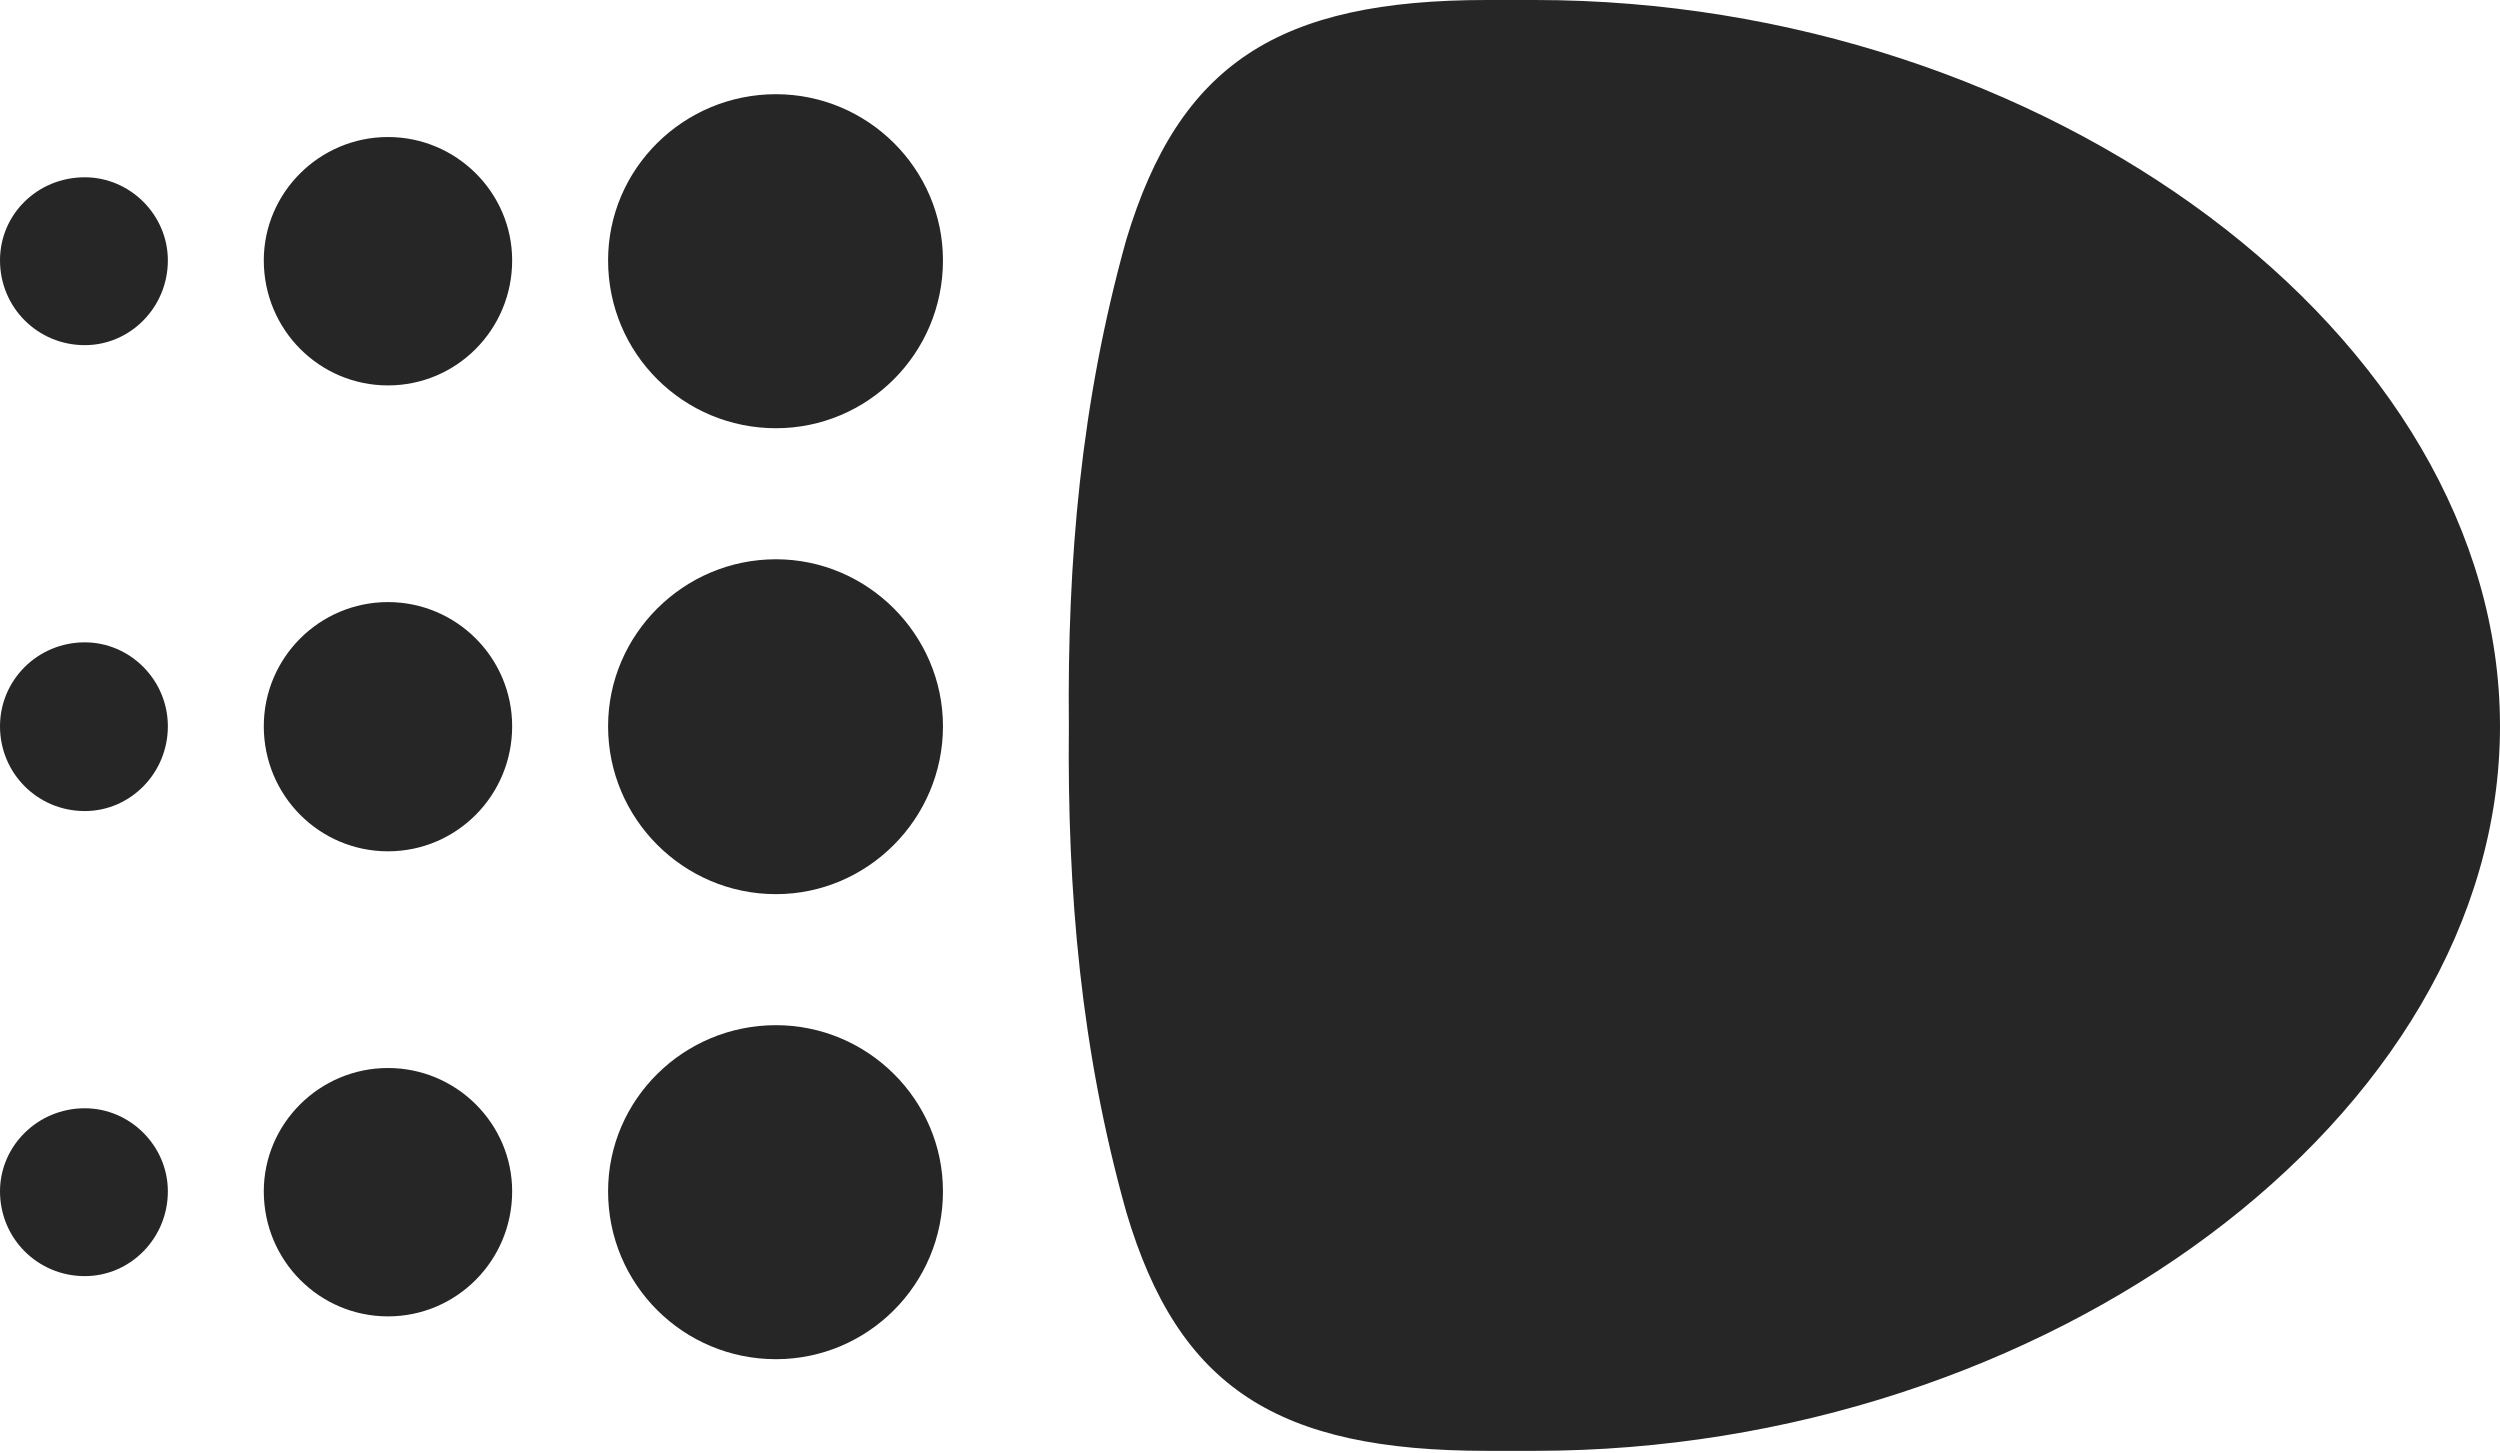 <?xml version="1.0" encoding="UTF-8"?>
<!--Generator: Apple Native CoreSVG 232.5-->
<!DOCTYPE svg
PUBLIC "-//W3C//DTD SVG 1.1//EN"
       "http://www.w3.org/Graphics/SVG/1.1/DTD/svg11.dtd">
<svg version="1.1" xmlns="http://www.w3.org/2000/svg" xmlns:xlink="http://www.w3.org/1999/xlink" width="142.529" height="82.861">
 <g>
  <rect height="82.861" opacity="0" width="142.529" x="0" y="0"/>
  <path d="M4.834 19.678C7.422 19.678 9.57 17.529 9.57 14.844C9.57 12.256 7.422 10.107 4.834 10.107C2.148 10.107 0 12.207 0 14.844C0 17.529 2.148 19.678 4.834 19.678ZM4.834 46.24C7.422 46.24 9.57 44.092 9.57 41.406C9.57 38.77 7.422 36.621 4.834 36.621C2.148 36.621 0 38.77 0 41.406C0 44.092 2.148 46.24 4.834 46.24ZM4.834 72.754C7.422 72.754 9.57 70.606 9.57 67.92C9.57 65.332 7.422 63.184 4.834 63.184C2.148 63.184 0 65.332 0 67.92C0 70.606 2.148 72.754 4.834 72.754Z" fill="#000000" fill-opacity="0.85"/>
  <path d="M22.119 21.973C26.025 21.973 29.199 18.799 29.199 14.844C29.199 10.986 26.025 7.812 22.119 7.812C18.213 7.812 15.039 10.986 15.039 14.844C15.039 18.799 18.213 21.973 22.119 21.973ZM22.119 48.535C26.025 48.535 29.199 45.361 29.199 41.406C29.199 37.5 26.025 34.326 22.119 34.326C18.213 34.326 15.039 37.5 15.039 41.406C15.039 45.361 18.213 48.535 22.119 48.535ZM22.119 75.049C26.025 75.049 29.199 71.875 29.199 67.92C29.199 64.062 26.025 60.889 22.119 60.889C18.213 60.889 15.039 64.062 15.039 67.92C15.039 71.875 18.213 75.049 22.119 75.049Z" fill="#000000" fill-opacity="0.85"/>
  <path d="M44.238 24.414C49.463 24.414 53.76 20.166 53.76 14.844C53.76 9.619 49.463 5.371 44.238 5.371C38.965 5.371 34.668 9.619 34.668 14.844C34.668 20.166 38.965 24.414 44.238 24.414ZM44.238 50.977C49.463 50.977 53.76 46.68 53.76 41.406C53.76 36.182 49.463 31.885 44.238 31.885C38.965 31.885 34.668 36.182 34.668 41.406C34.668 46.68 38.965 50.977 44.238 50.977ZM44.238 77.49C49.463 77.49 53.76 73.242 53.76 67.92C53.76 62.695 49.463 58.447 44.238 58.447C38.965 58.447 34.668 62.695 34.668 67.92C34.668 73.242 38.965 77.49 44.238 77.49Z" fill="#000000" fill-opacity="0.85"/>
  <path d="M60.938 41.406C60.84 50.83 61.621 59.863 64.209 69.092C67.188 79.15 72.852 82.715 84.766 82.715L87.5 82.715C116.602 82.715 142.529 63.721 142.529 41.406C142.529 19.092 116.602 0 87.5 0L84.766 0C72.9 0 67.236 3.613 64.209 13.672C61.621 22.949 60.84 31.982 60.938 41.406Z" fill="#000000" fill-opacity="0.85"/>
 </g>
</svg>
